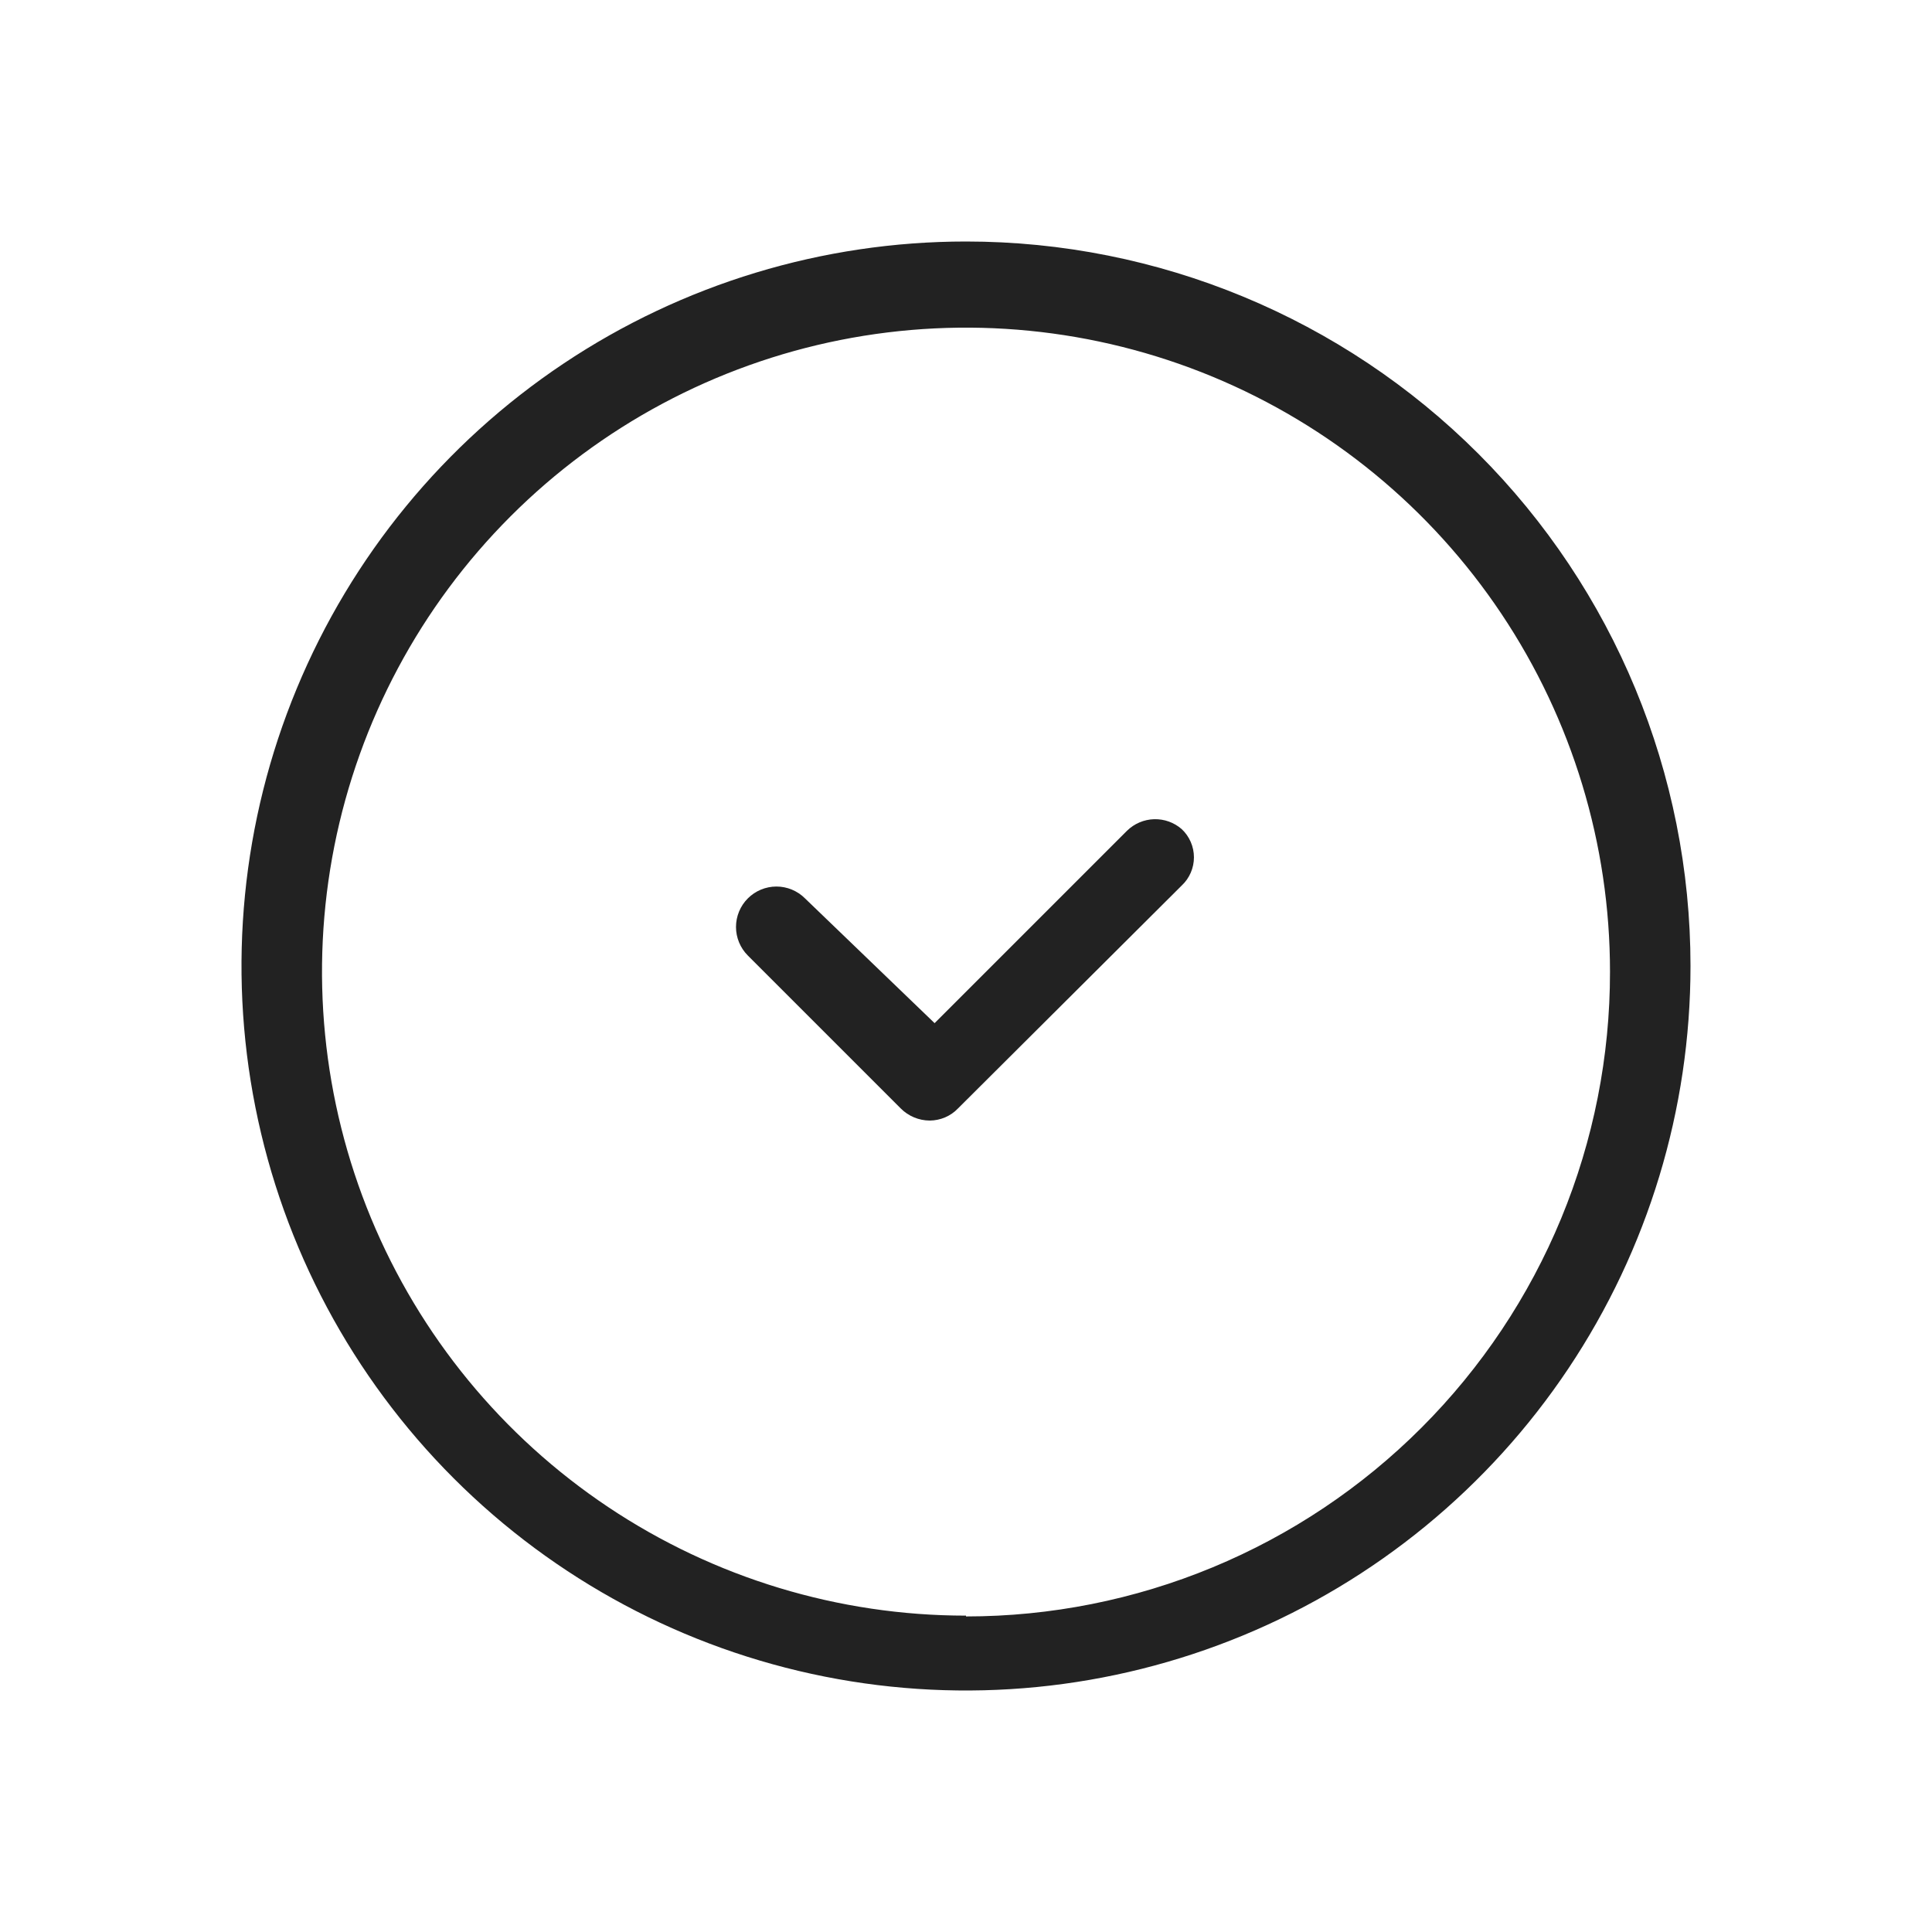 <svg width="60" height="60" viewBox="0 0 60 60" fill="none" xmlns="http://www.w3.org/2000/svg">
<path d="M30 7.5C25.55 7.5 21.2 8.82 17.5 11.292C13.8 13.764 10.916 17.278 9.213 21.39C7.51 25.501 7.064 30.025 7.932 34.389C8.801 38.754 10.943 42.763 14.09 45.91C17.237 49.057 21.246 51.2 25.61 52.068C29.975 52.936 34.499 52.49 38.61 50.787C42.722 49.084 46.236 46.2 48.708 42.5C51.18 38.8 52.5 34.45 52.5 30C52.5 24.033 50.13 18.31 45.91 14.09C41.69 9.871 35.967 7.5 30 7.5ZM30 50.175C26.044 50.175 22.178 49.002 18.889 46.804C15.6 44.607 13.036 41.483 11.522 37.829C10.009 34.174 9.613 30.153 10.384 26.273C11.156 22.394 13.061 18.83 15.858 16.033C18.655 13.236 22.219 11.331 26.098 10.559C29.978 9.788 33.999 10.184 37.654 11.697C41.308 13.211 44.432 15.775 46.629 19.064C48.827 22.353 50 26.219 50 30.175C50.003 32.803 49.488 35.407 48.485 37.836C47.481 40.266 46.008 42.474 44.151 44.333C42.294 46.193 40.088 47.669 37.66 48.675C35.231 49.682 32.629 50.2 30 50.2V50.175Z" fill="#222222"/>
<path d="M35 25.8L29.025 31.775L25 27.9C24.765 27.665 24.445 27.532 24.113 27.532C23.78 27.532 23.46 27.665 23.225 27.9C22.99 28.135 22.857 28.455 22.857 28.788C22.857 29.12 22.99 29.44 23.225 29.675L27.975 34.425C28.213 34.664 28.537 34.799 28.875 34.8C29.038 34.799 29.2 34.765 29.351 34.701C29.501 34.637 29.637 34.543 29.75 34.425L36.7 27.5C36.82 27.388 36.915 27.252 36.98 27.102C37.045 26.951 37.079 26.789 37.079 26.625C37.079 26.461 37.045 26.299 36.98 26.148C36.915 25.998 36.82 25.862 36.7 25.75C36.463 25.542 36.156 25.432 35.84 25.441C35.525 25.451 35.225 25.579 35 25.8Z" fill="#222222"/>
</svg>
